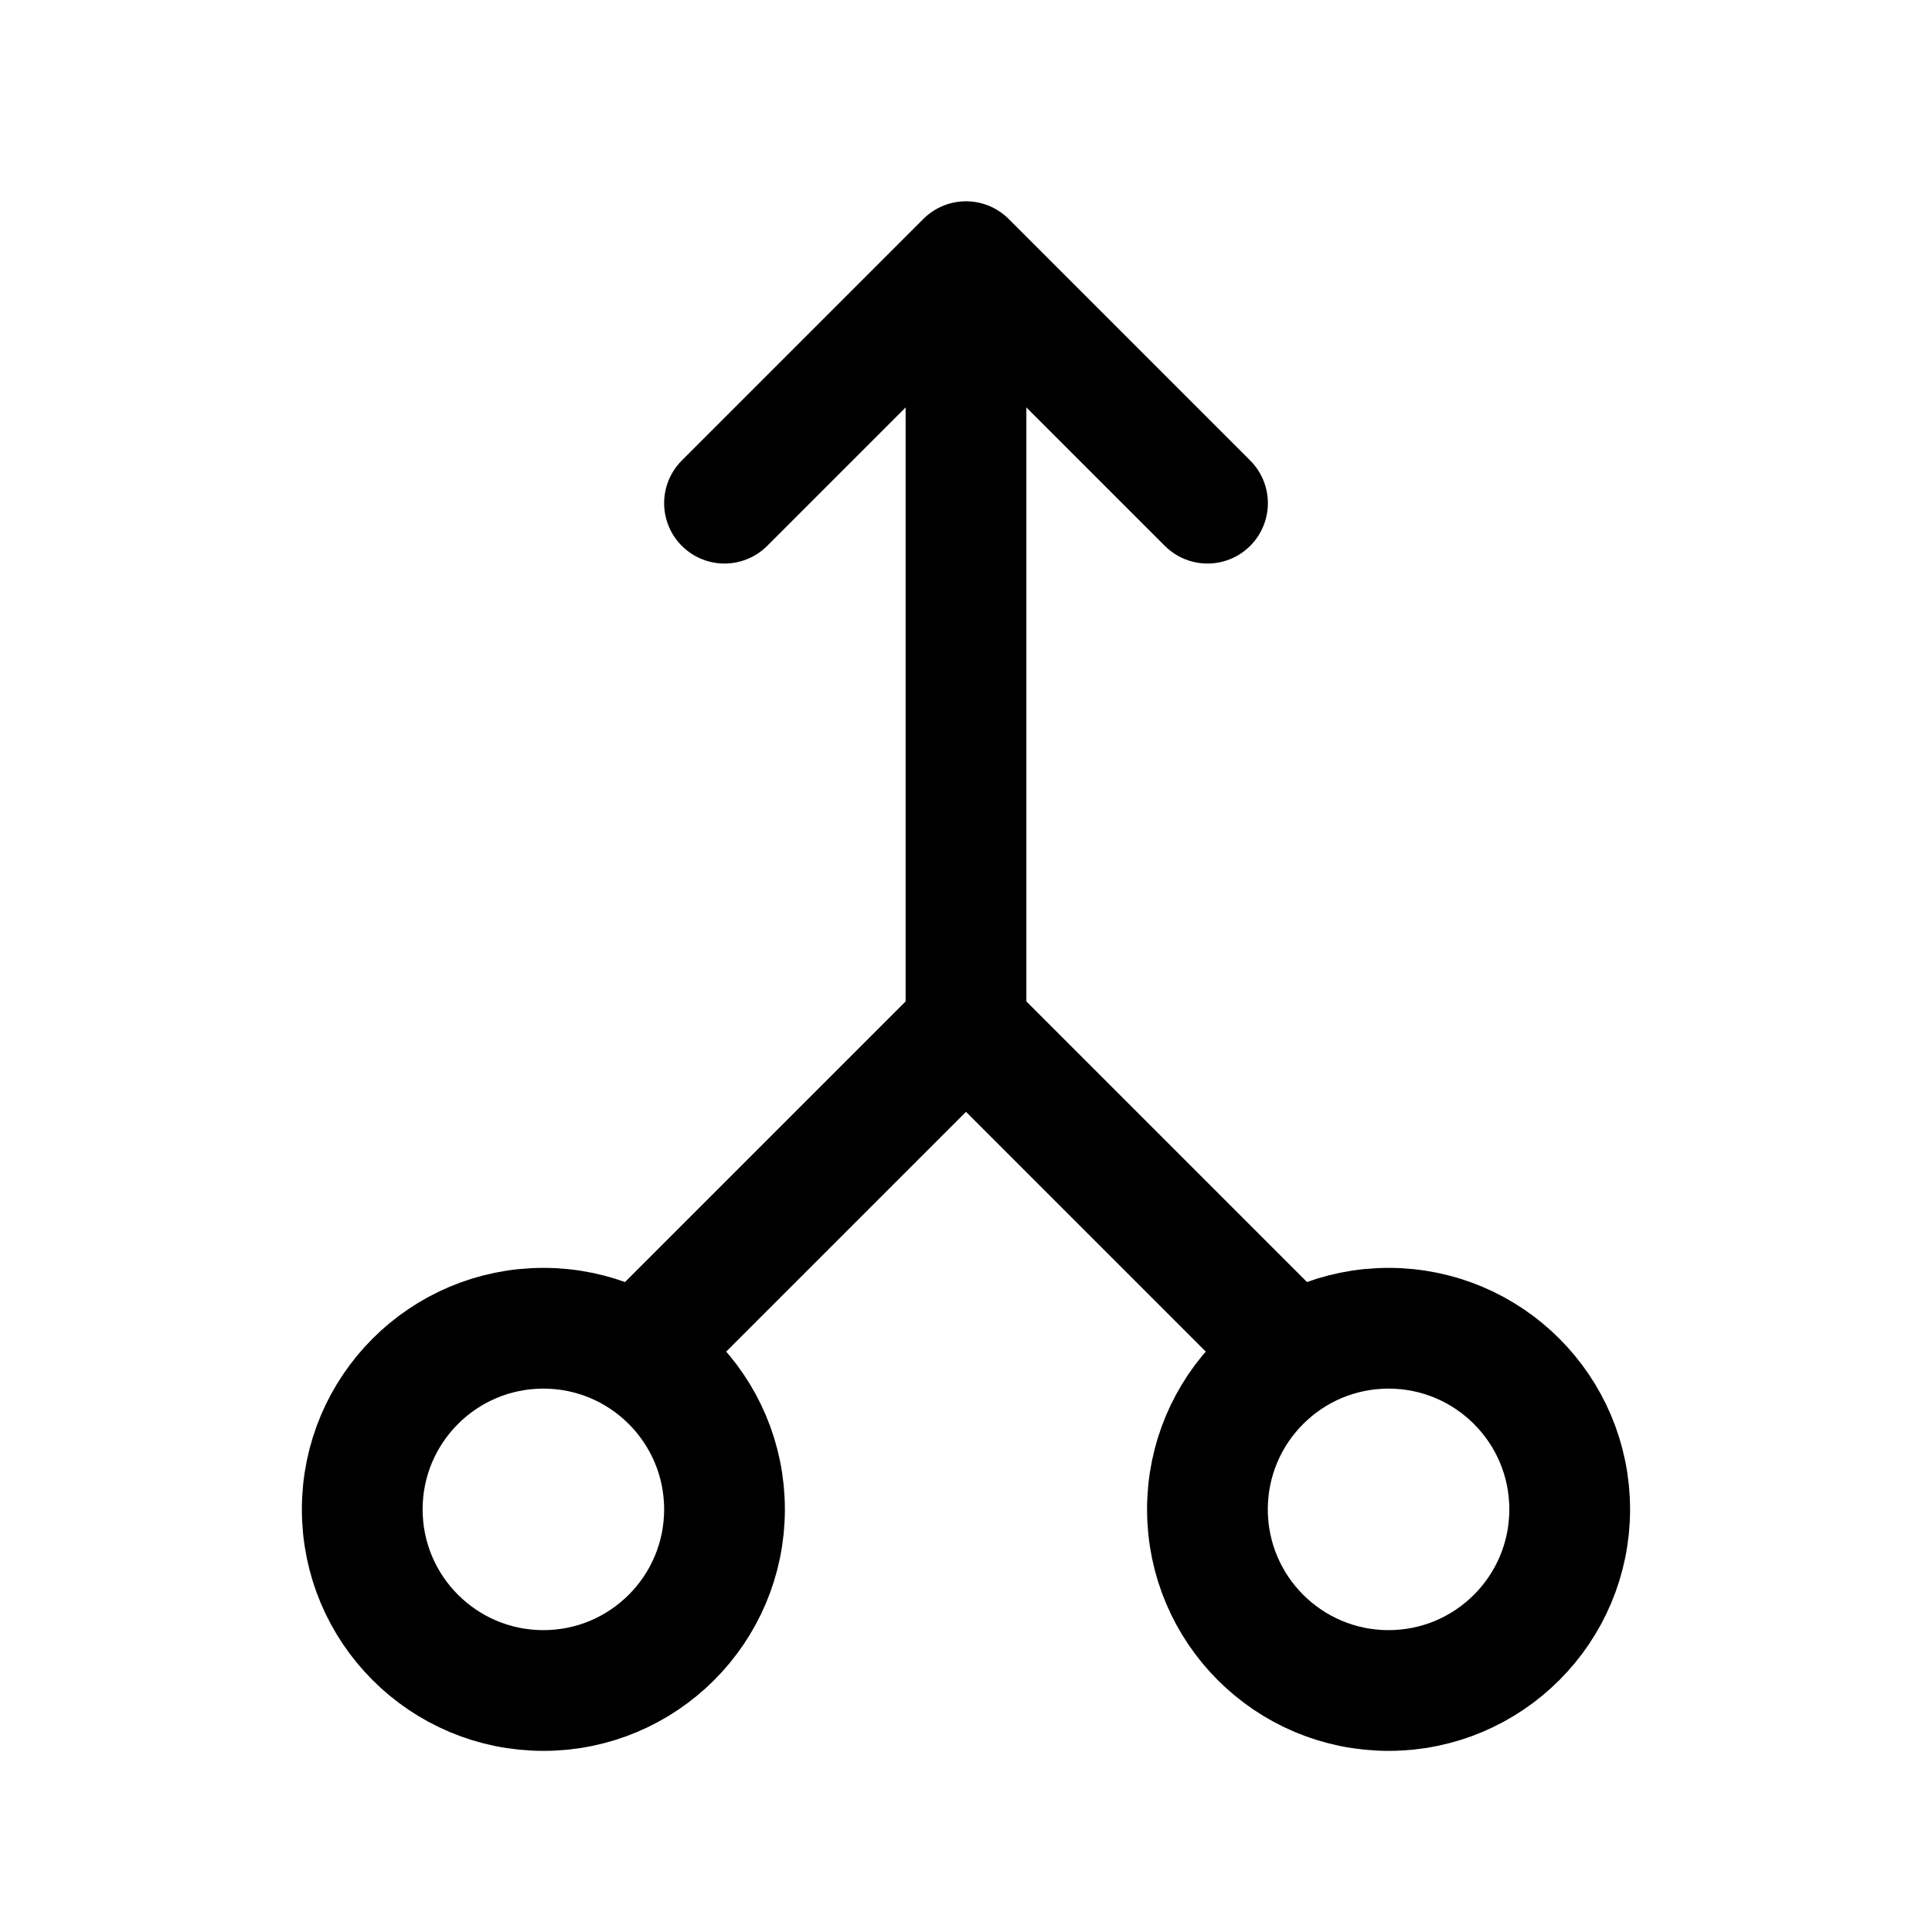 <svg xmlns="http://www.w3.org/2000/svg" width="32" height="32" viewBox="0 0 32 32"><rect width="32" height="32" fill="#fff" opacity="0"/><g transform="translate(5.333 5.334)"><g transform="translate(-0.333 15.666)" fill="none" stroke="#000" stroke-linecap="round" stroke-miterlimit="10" stroke-width="2"><circle cx="4" cy="4" r="4" stroke="none"/><circle cx="4" cy="4" r="3" fill="none"/></g><g transform="translate(13.666 15.666)" fill="none" stroke="#000" stroke-linecap="round" stroke-miterlimit="10" stroke-width="2"><circle cx="4" cy="4" r="4" stroke="none"/><circle cx="4" cy="4" r="3" fill="none"/></g><path d="M81.125,8.588l-4-4-4,4" transform="translate(-66.458 -5.588)" fill="none" stroke="#000" stroke-linecap="round" stroke-linejoin="round" stroke-width="2"/><line y2="11" transform="translate(10.667 0.666)" fill="none" stroke="#000" stroke-linecap="round" stroke-linejoin="round" stroke-width="2"/><path d="M75.091,21.977l5-5,5,5" transform="translate(-69.424 -5.31)" fill="none" stroke="#000" stroke-linecap="round" stroke-miterlimit="10" stroke-width="2"/></g></svg>